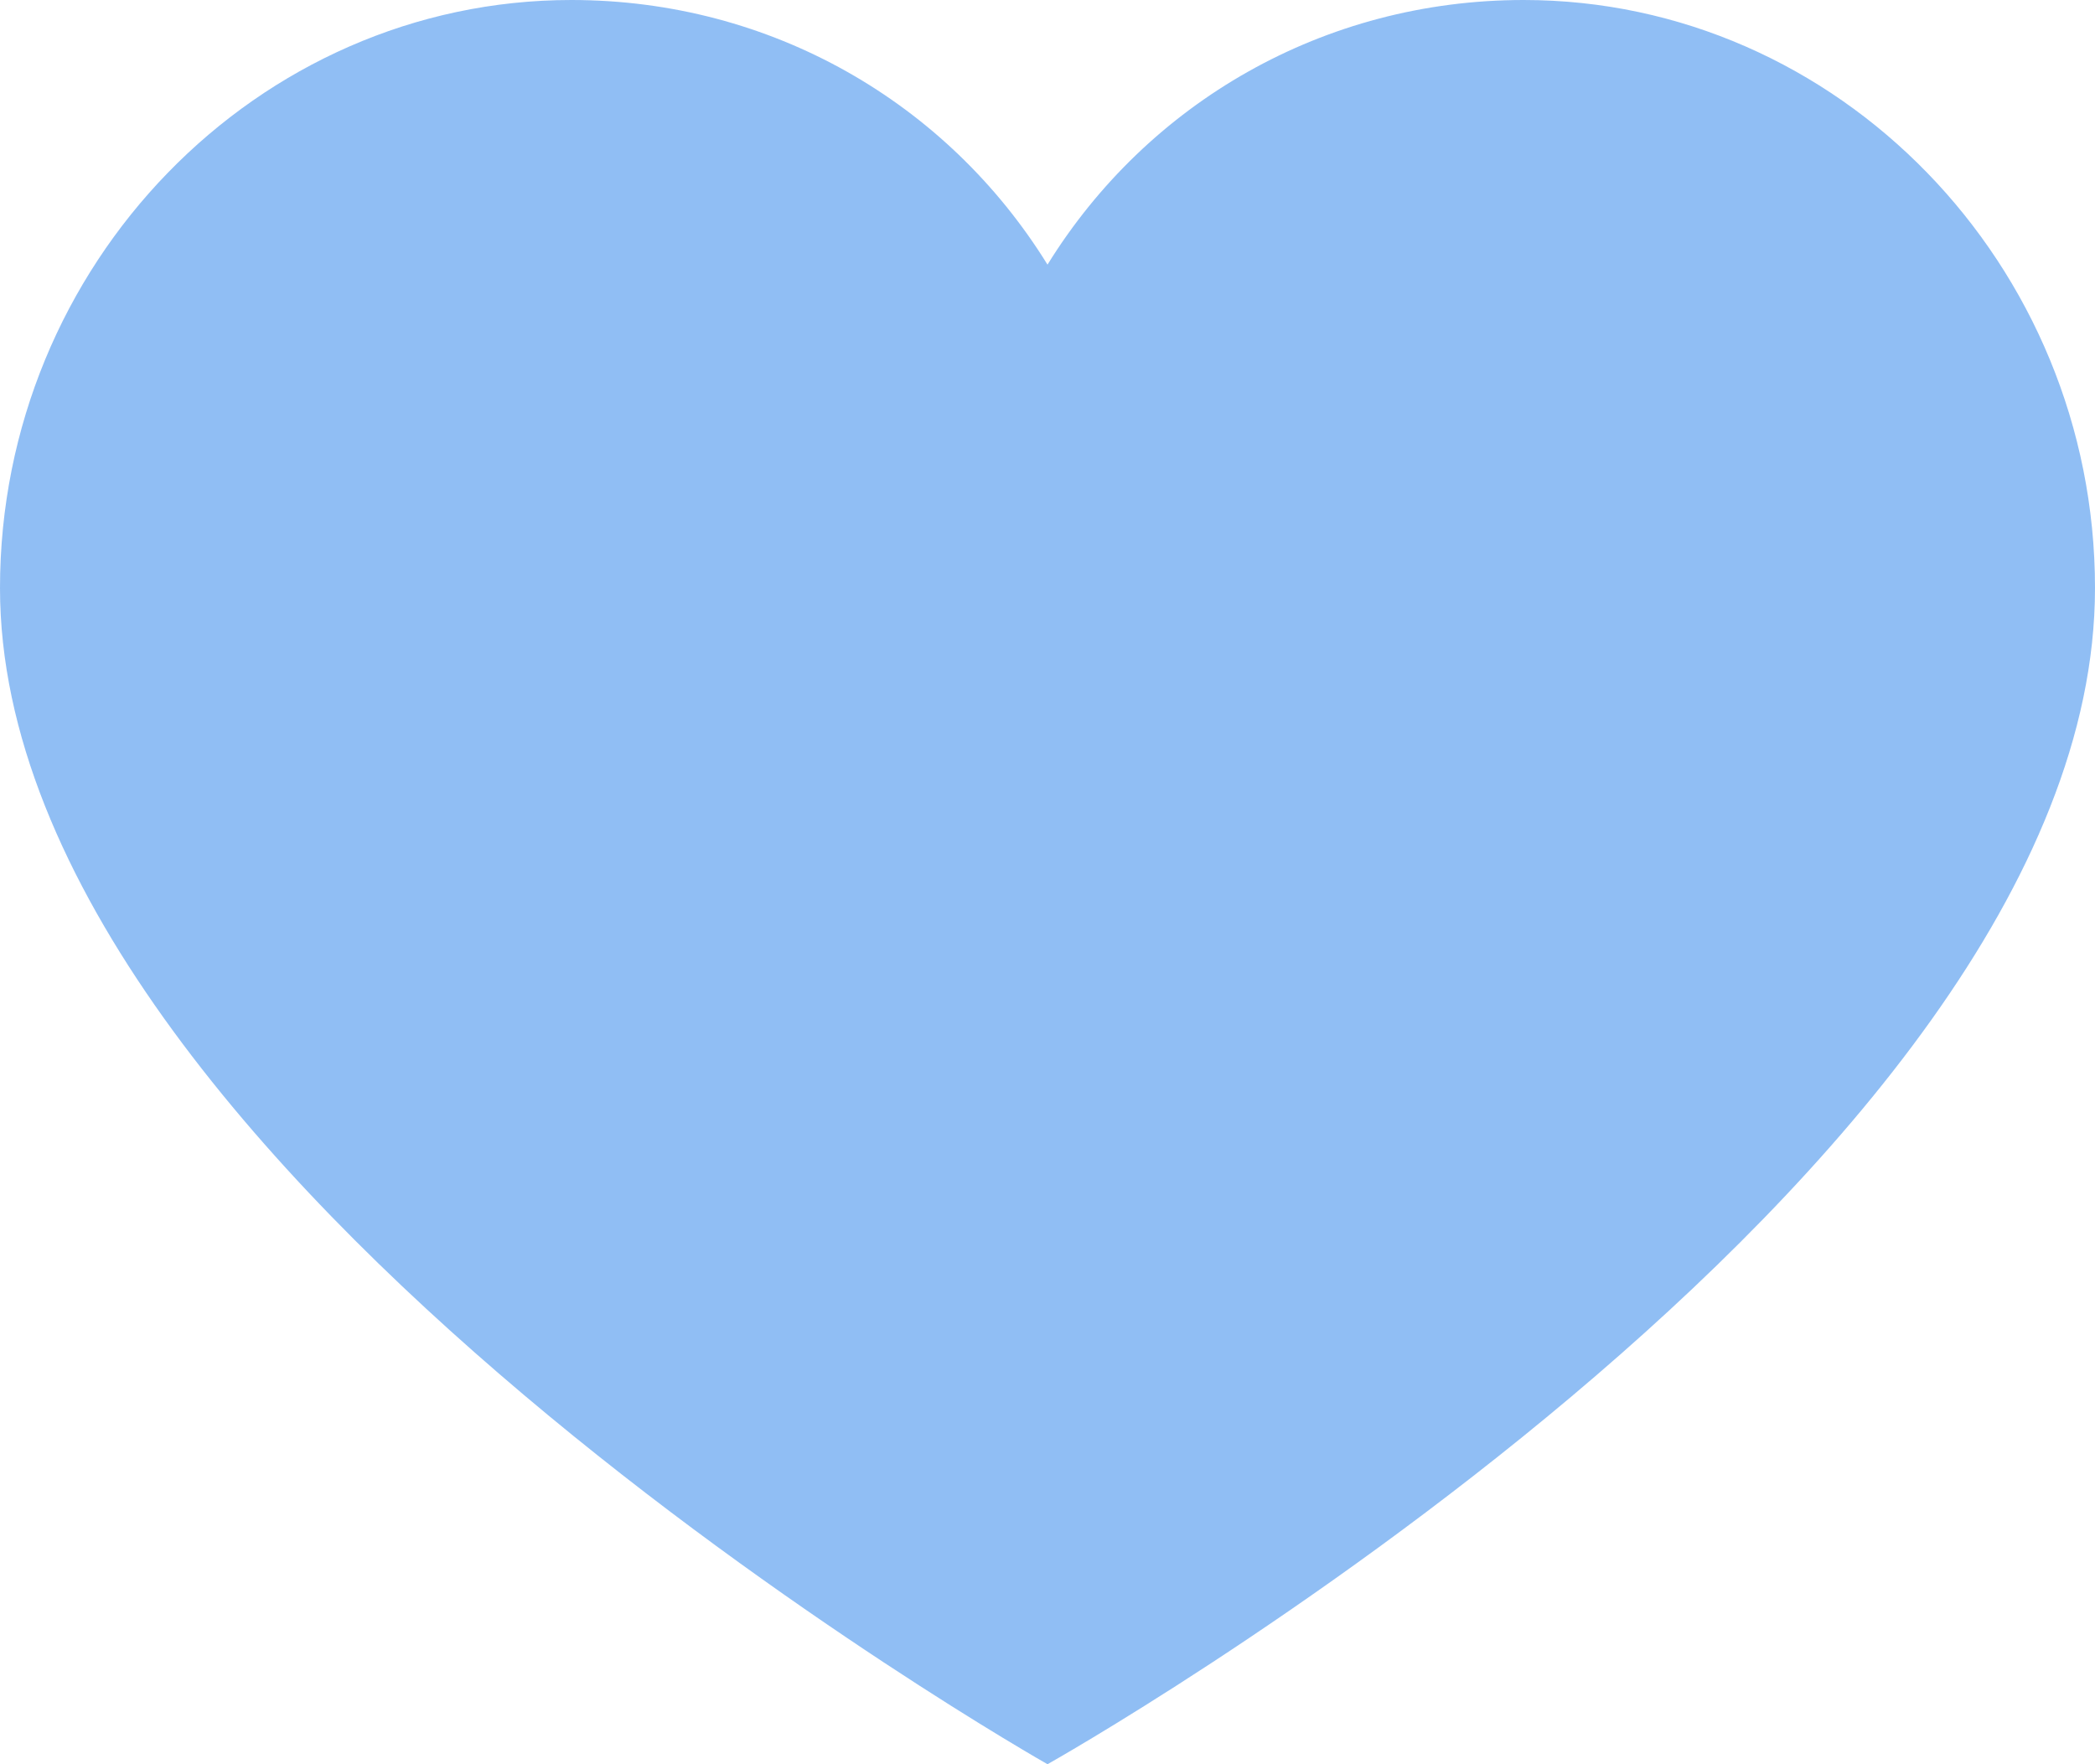 <svg width="19" height="16" viewBox="0 0 19 16" fill="none" xmlns="http://www.w3.org/2000/svg">
<path opacity="0.6" d="M13.818 0C12.005 0 10.407 0.933 9.5 2.4C8.593 0.933 6.995 0 5.182 0C2.332 0 0 2.4 0 5.333C0 10.622 9.5 16 9.5 16C9.5 16 19 10.667 19 5.333C19 2.4 16.668 0 13.818 0Z" fill="#4693ED"/>
</svg>
